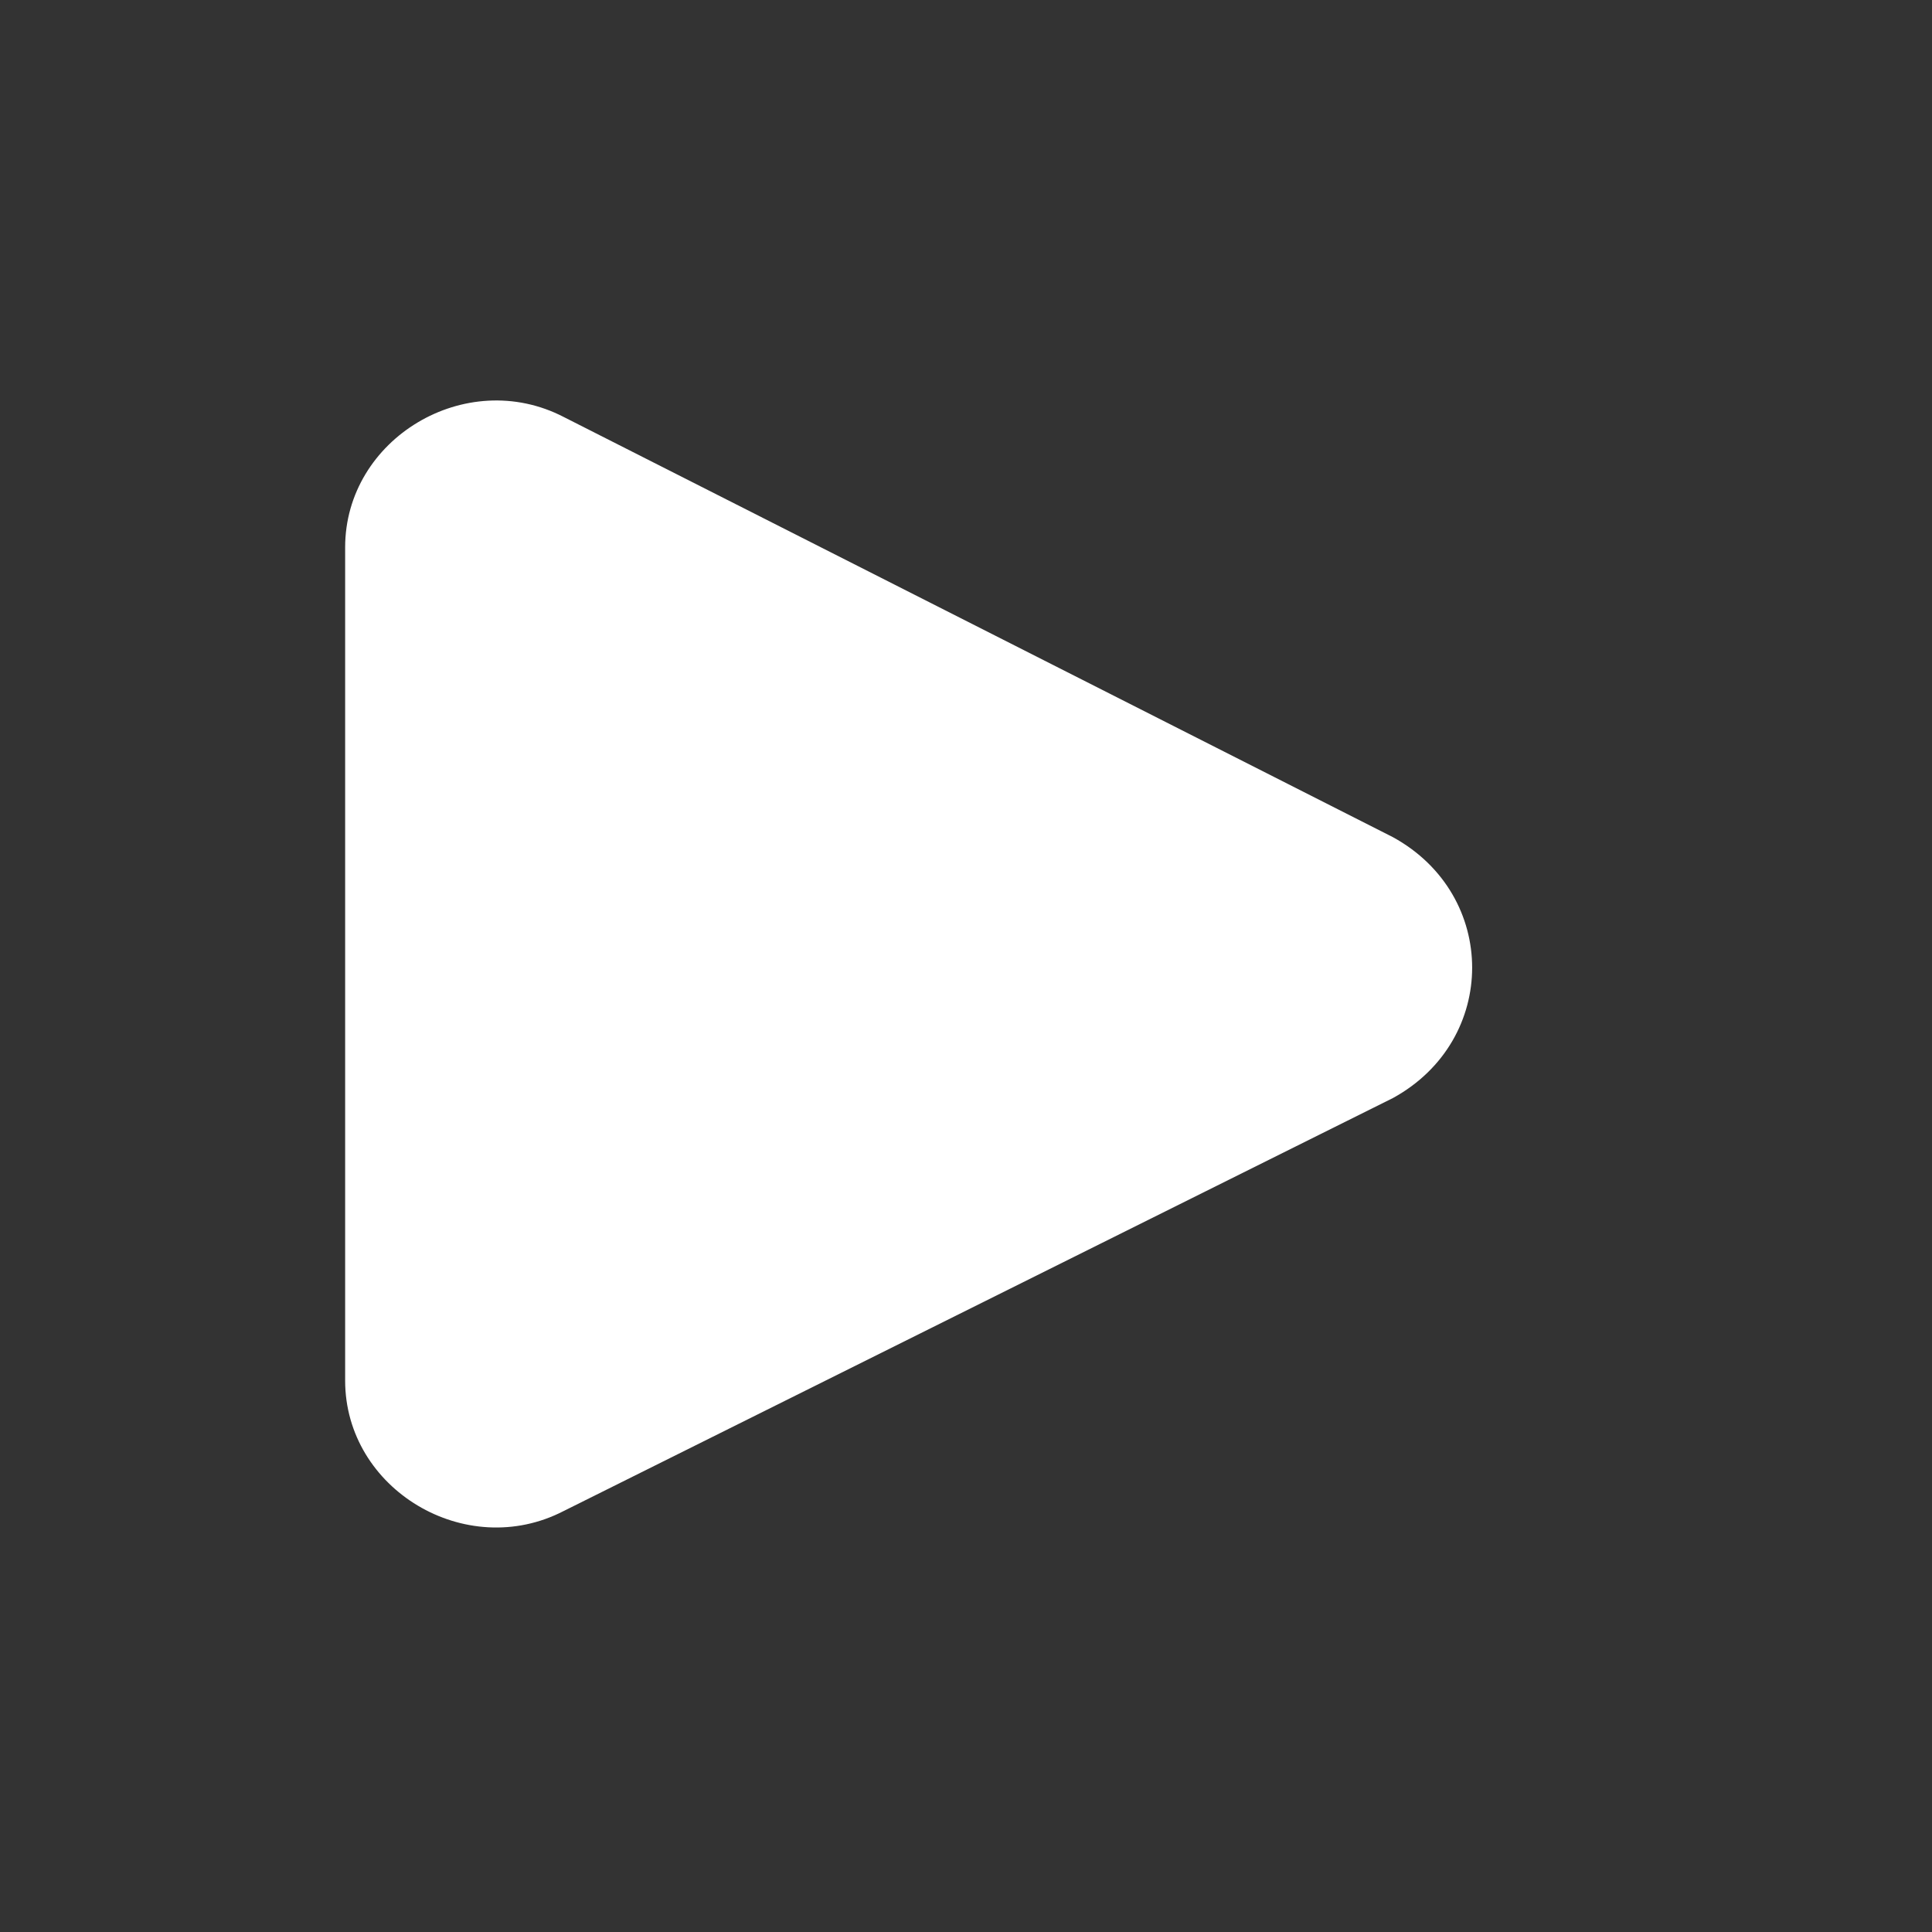 <svg xmlns="http://www.w3.org/2000/svg" width="48" height="48" viewBox="0 0 48 48"><rect x="0" y="0" width="48" height="48" fill="#333333" stroke="none"/> <path fill="#FFF" fill-rule="evenodd" d="M34.608 27.28L14.006 37.54C11.572 38.8 8.575 37 8.575 34.3V13.6c0-2.7 2.997-4.5 5.431-3.24L34.608 20.8c2.623 1.44 2.623 5.04 0 6.48z"/></svg>
